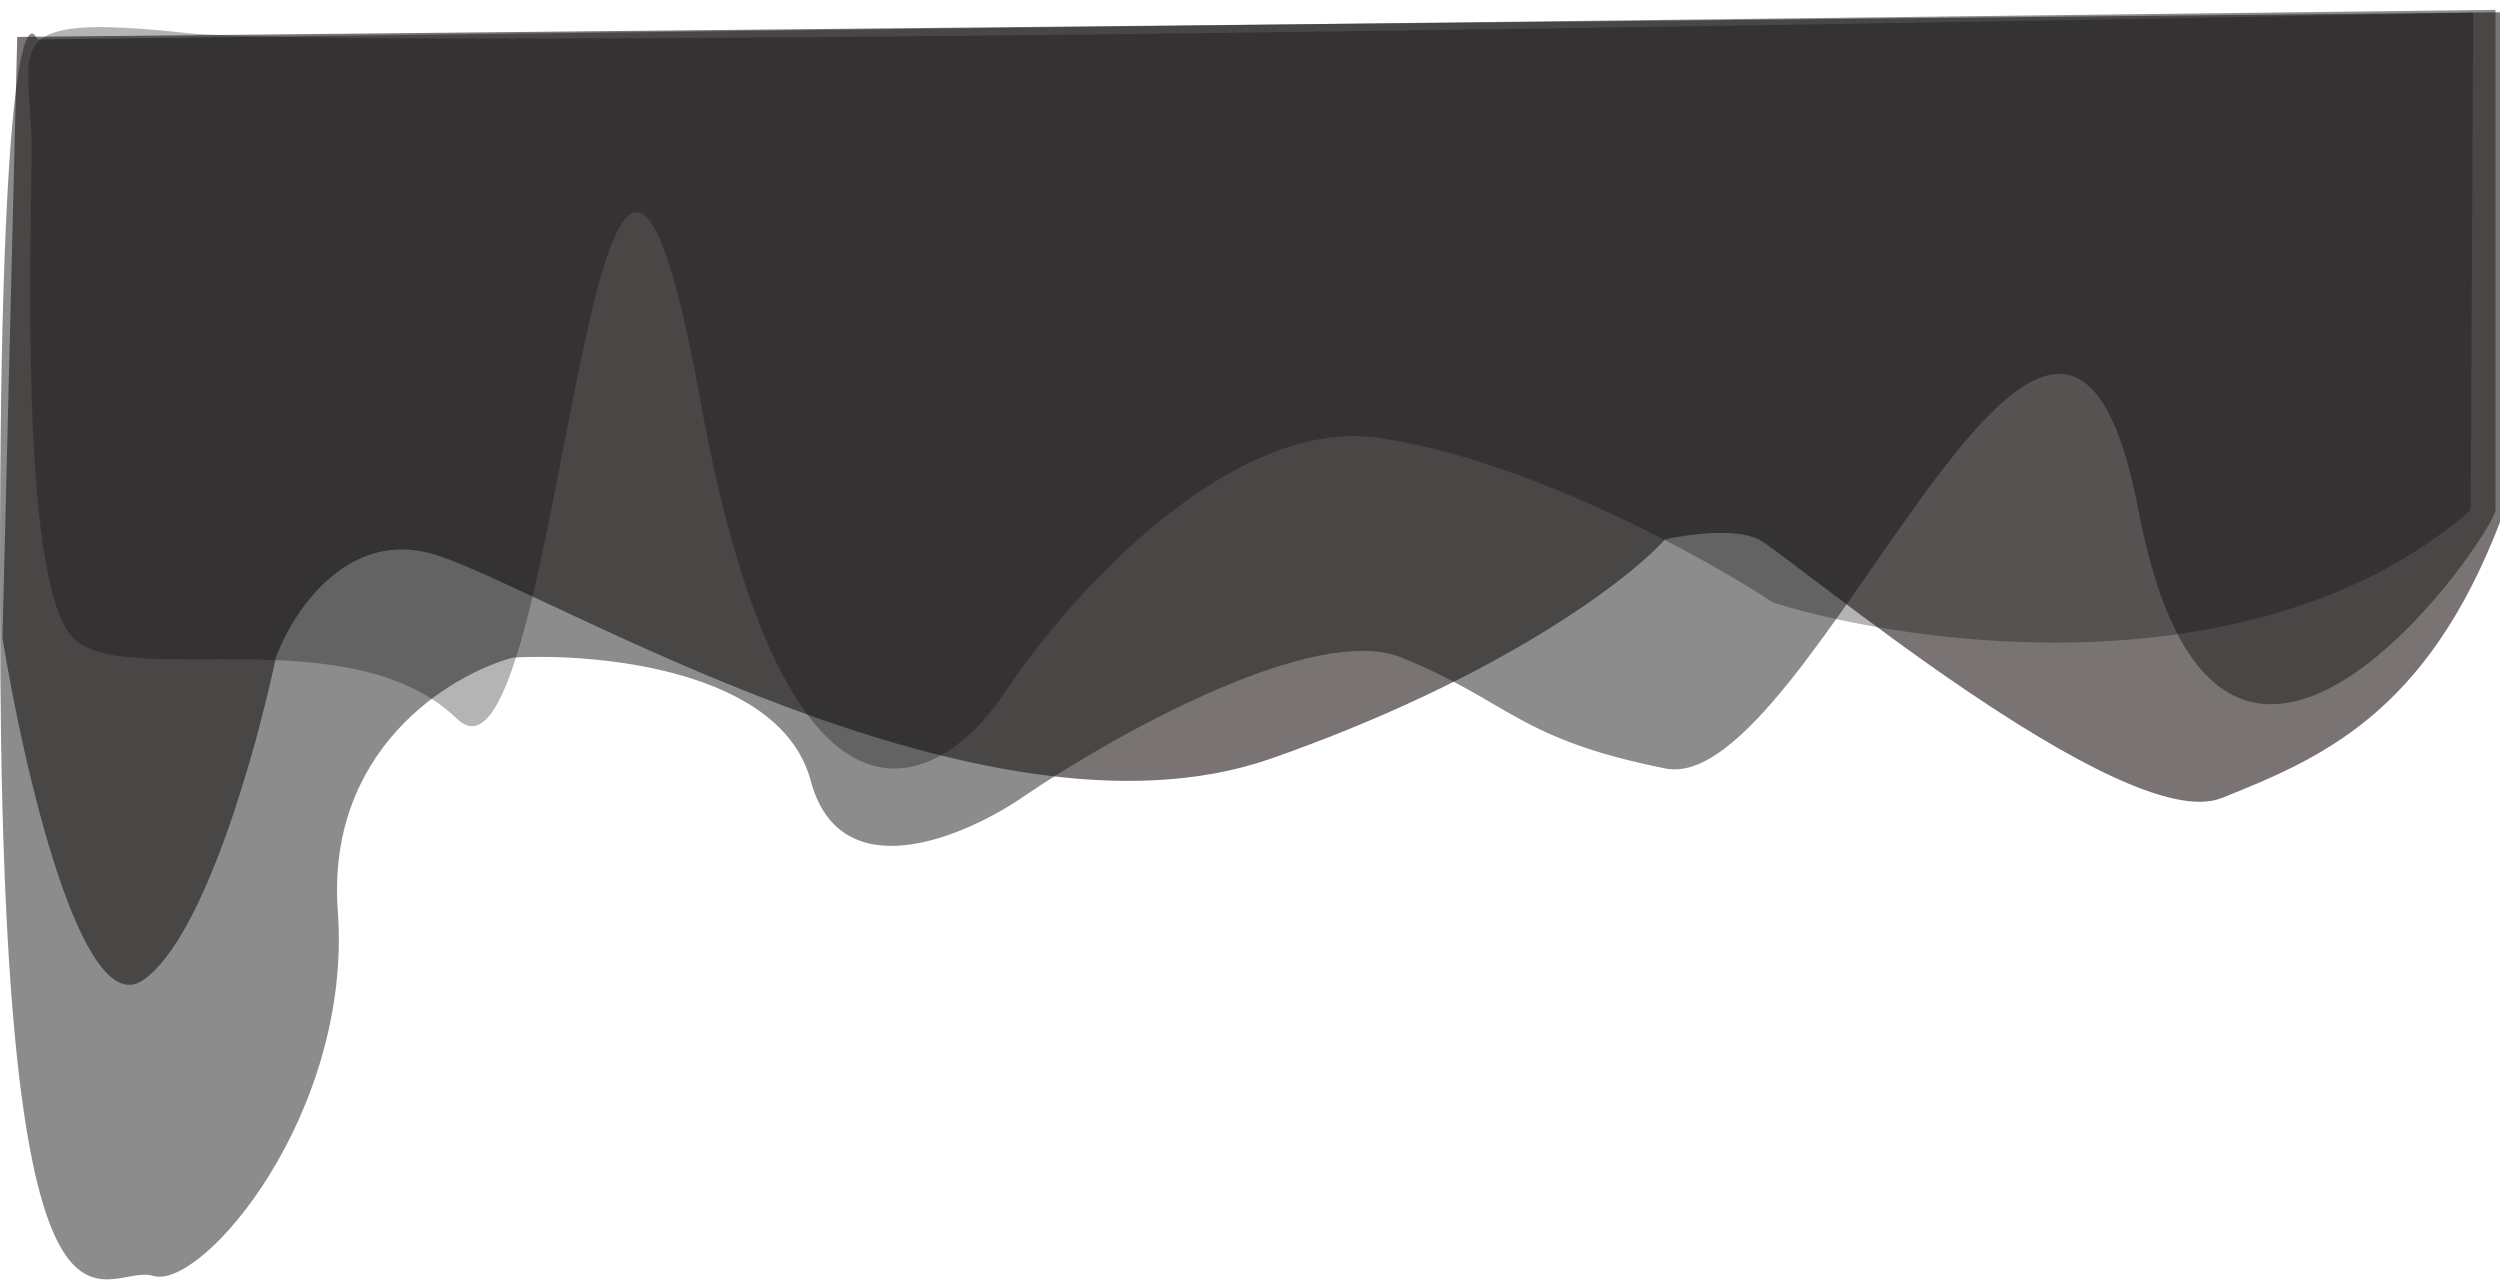 <svg width="1015" height="520" viewBox="0 0 1015 520" fill="none" xmlns="http://www.w3.org/2000/svg">
<path d="M1015 5V212C985 290 942 308 902 324C862 340 726 225 714 219C704.4 214.2 684.667 217 676 219C661.667 235 609.6 275.2 516 308C399 349 220 238 176 225C140.8 214.6 118.667 248.667 112 267C104.333 303.667 82.8 381.2 58 398C33.2 414.8 9.667 312.333 1 259L7 15L1015 5Z" fill="#6B6464" fill-opacity="0.9"/>
<path d="M1013.16 4L15.158 16C9.492 3 -1.442 36.6 0.158 275C2.158 573 42.158 512 62.158 518C82.158 524 143.158 452 137.158 370C132.358 304.4 182.492 274 208.158 267C243.492 265 317.158 272.2 329.158 317C341.158 361.8 392.158 339.667 416.158 323C452.492 298.333 533.958 252.6 569.158 267C613.158 285 616.158 300 676.158 312C736.158 324 835.158 34 868.158 207C901.158 380 1013.16 216 1013.16 207V4Z" fill="#1B1B1B" fill-opacity="0.5"/>
<path d="M719.887 244.664C778.793 262.969 917.902 281.088 1003.09 207.128L1004.13 5.13C720.764 10.666 138.241 20.055 75.075 13.328C-3.883 4.92 13.044 19.008 12.827 61.007C12.61 103.007 7.897 240.984 30.798 260.103C53.7 279.221 142.848 250.682 185.636 291.903C228.423 333.125 240.553 -78.818 284.307 162.412C319.31 355.395 381.82 321.251 408.7 280.056C433.896 242.186 499.477 168.724 560.231 177.838C620.984 186.952 691.982 226.187 719.887 244.664Z" fill="#060606" fill-opacity="0.3"/>
</svg>
